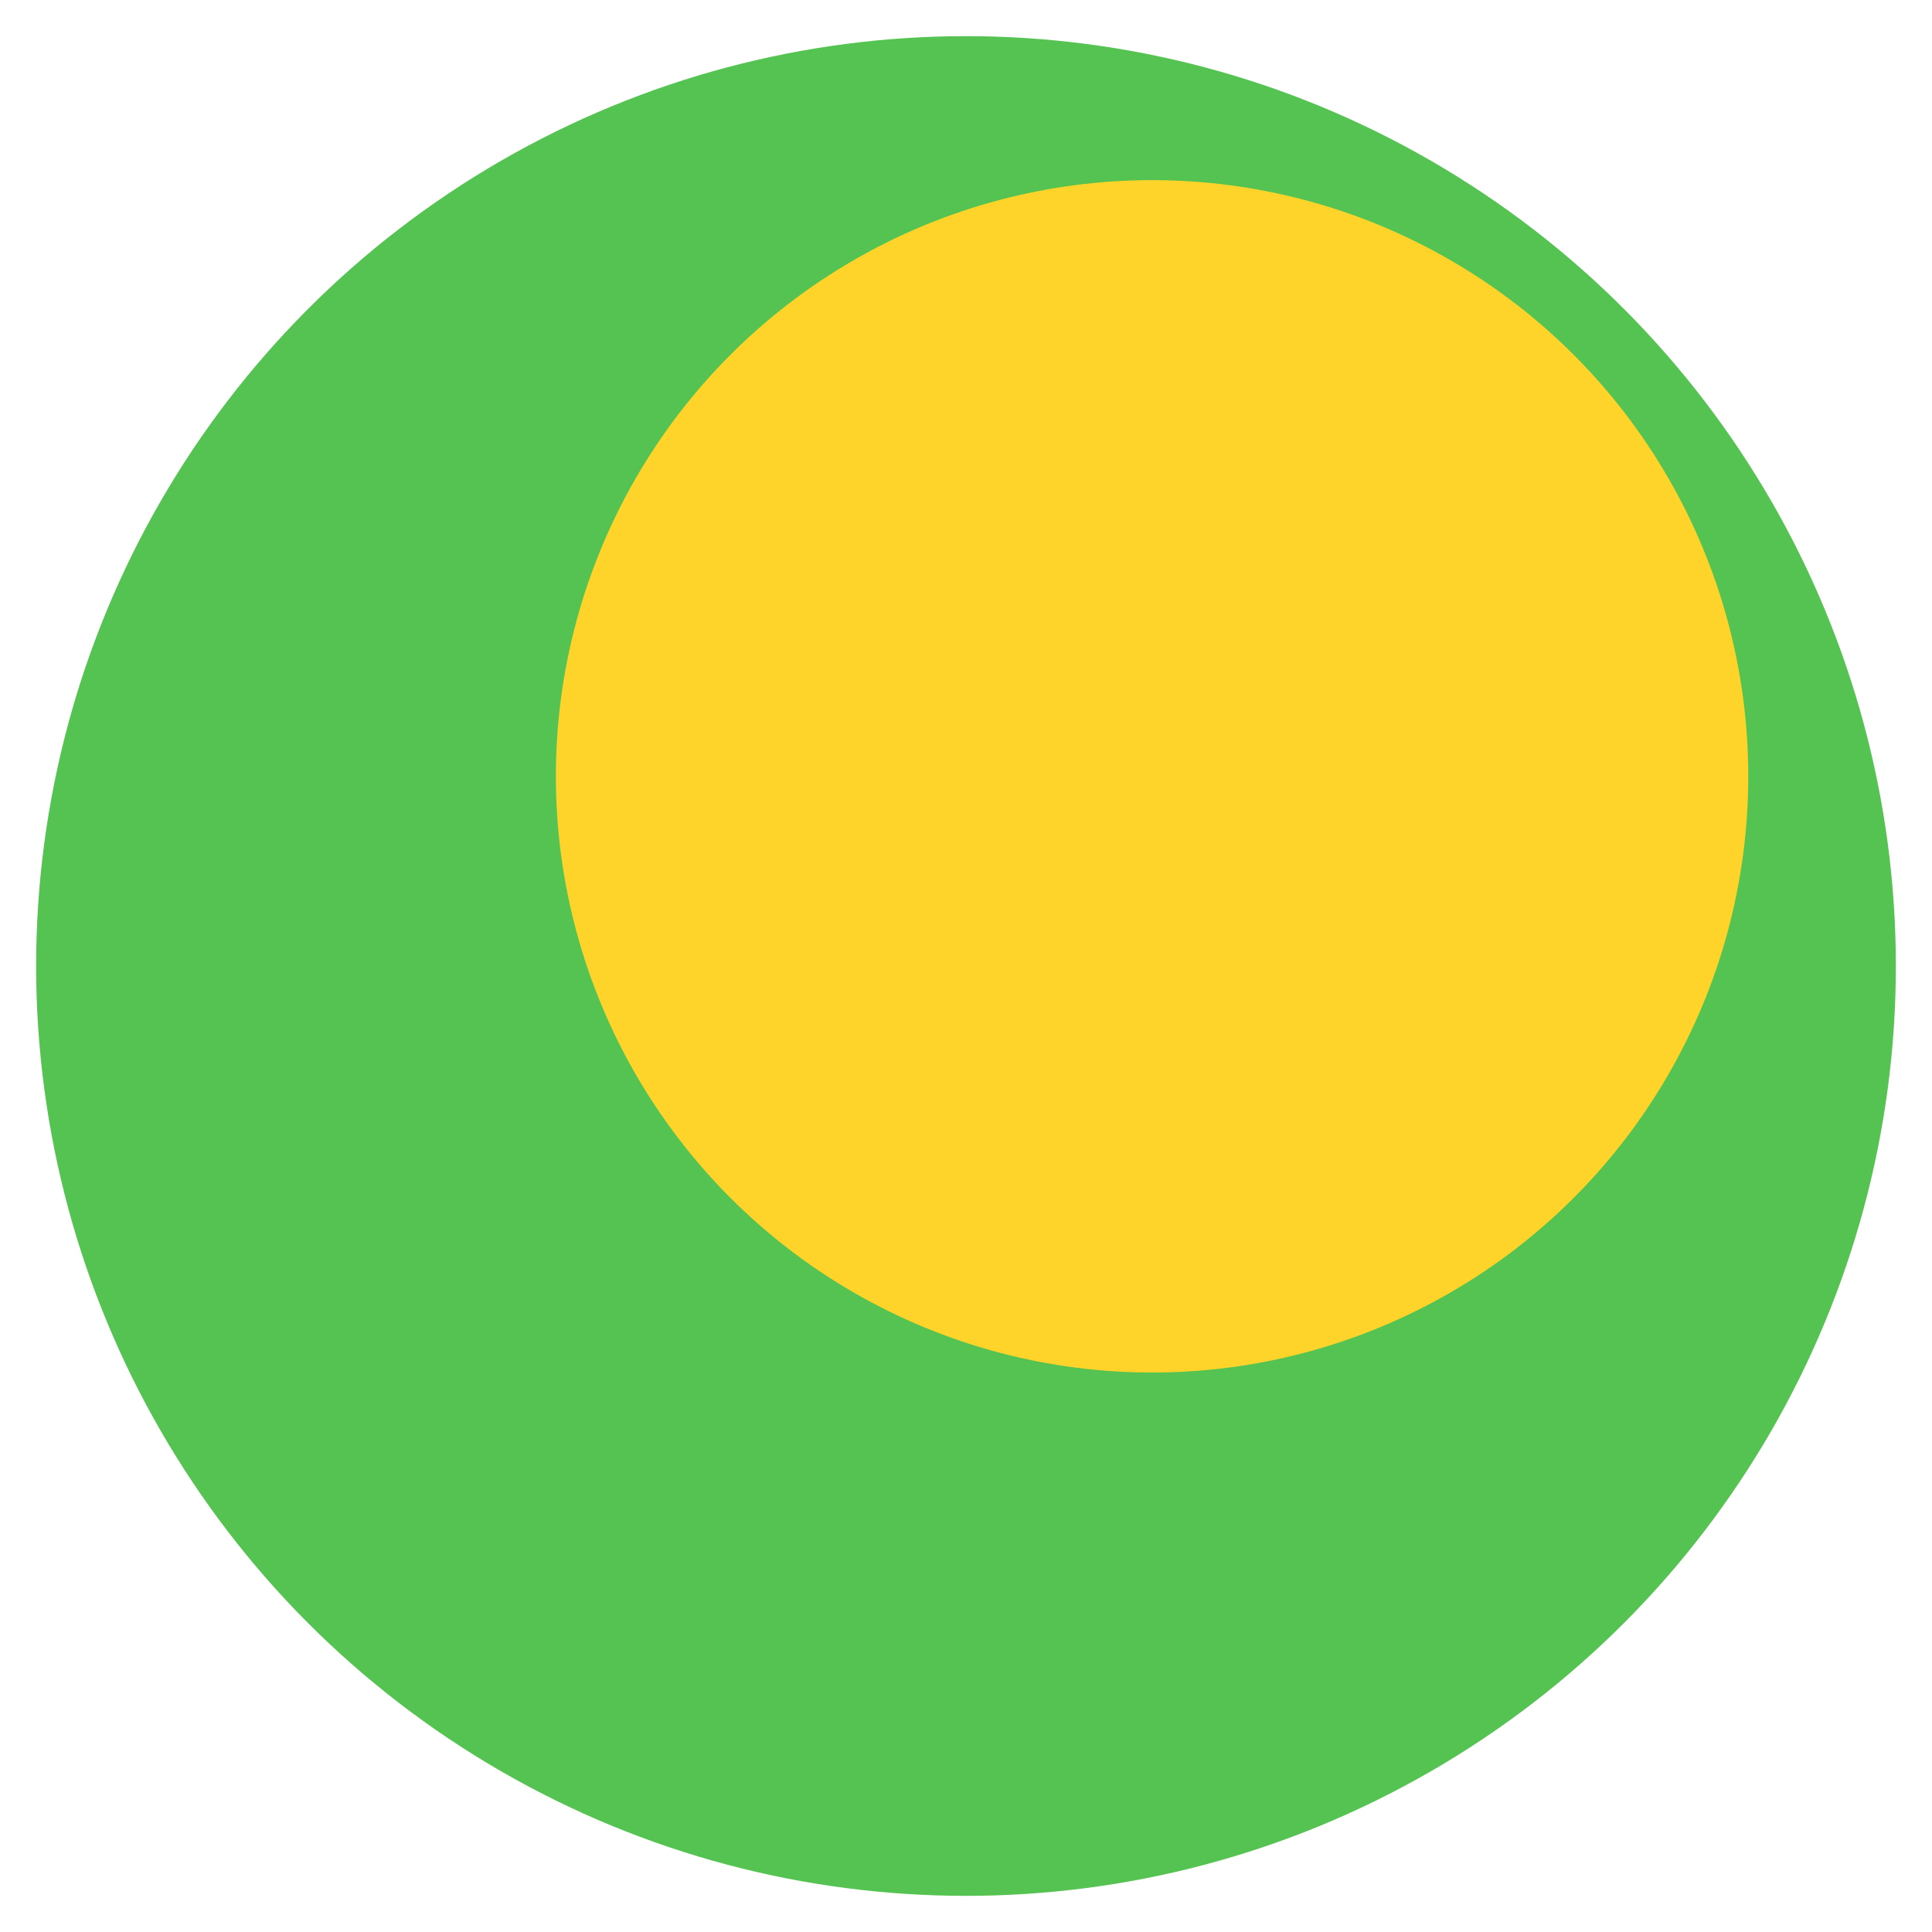 <?xml version="1.0" encoding="UTF-8" standalone="no"?>
<!-- Created with Inkscape (http://www.inkscape.org/) -->

<svg
   width="100mm"
   height="100mm"
   viewBox="0 0 100 100"
   version="1.1"
   id="svg5"
   inkscape:version="1.3 (0e150ed6c4, 2023-07-21)"
   sodipodi:docname="img2.svg"
   inkscape:export-filename="img211.svg"
   inkscape:export-xdpi="96"
   inkscape:export-ydpi="96"
   xmlns:inkscape="http://www.inkscape.org/namespaces/inkscape"
   xmlns:sodipodi="http://sodipodi.sourceforge.net/DTD/sodipodi-0.dtd"
   xmlns="http://www.w3.org/2000/svg"
   xmlns:svg="http://www.w3.org/2000/svg">
  <sodipodi:namedview
     id="namedview7"
     pagecolor="#ffffff"
     bordercolor="#666666"
     borderopacity="1.0"
     inkscape:showpageshadow="2"
     inkscape:pageopacity="0.0"
     inkscape:pagecheckerboard="0"
     inkscape:deskcolor="#d1d1d1"
     inkscape:document-units="mm"
     showgrid="false"
     inkscape:zoom="1.0633188"
     inkscape:cx="36.207393"
     inkscape:cy="233.23204"
     inkscape:window-width="1920"
     inkscape:window-height="1013"
     inkscape:window-x="-9"
     inkscape:window-y="-9"
     inkscape:window-maximized="1"
     inkscape:current-layer="layer1" />
  <defs
     id="defs2">
    <linearGradient
       id="linearGradient6990"
       inkscape:swatch="solid">
      <stop
         style="stop-color:#f0d90b;stop-opacity:1;"
         offset="0"
         id="stop6988" />
    </linearGradient>
  </defs>
  <g
     inkscape:label="Слой 1"
     inkscape:groupmode="layer"
     id="layer1">
    <g
       id="g18"
       transform="translate(-36.477,23.389)">
      <circle
         style="fill:#55c351;fill-opacity:1;stroke-width:8.655;stroke-linejoin:round;stroke-dasharray:8.655, 51.932"
         id="path350-2"
         cx="86.477"
         cy="26.611"
         r="48.129"
         inkscape:export-filename="path350-2.svg"
         inkscape:export-xdpi="96"
         inkscape:export-ydpi="96" />
      <circle
         style="fill:#ffd42a;fill-opacity:1;stroke-width:5.55;stroke-linejoin:round;stroke-dasharray:5.55, 33.297"
         id="path350-9"
         cx="96.108"
         cy="16.794"
         r="30.859" />
    </g>
  </g>
</svg>
